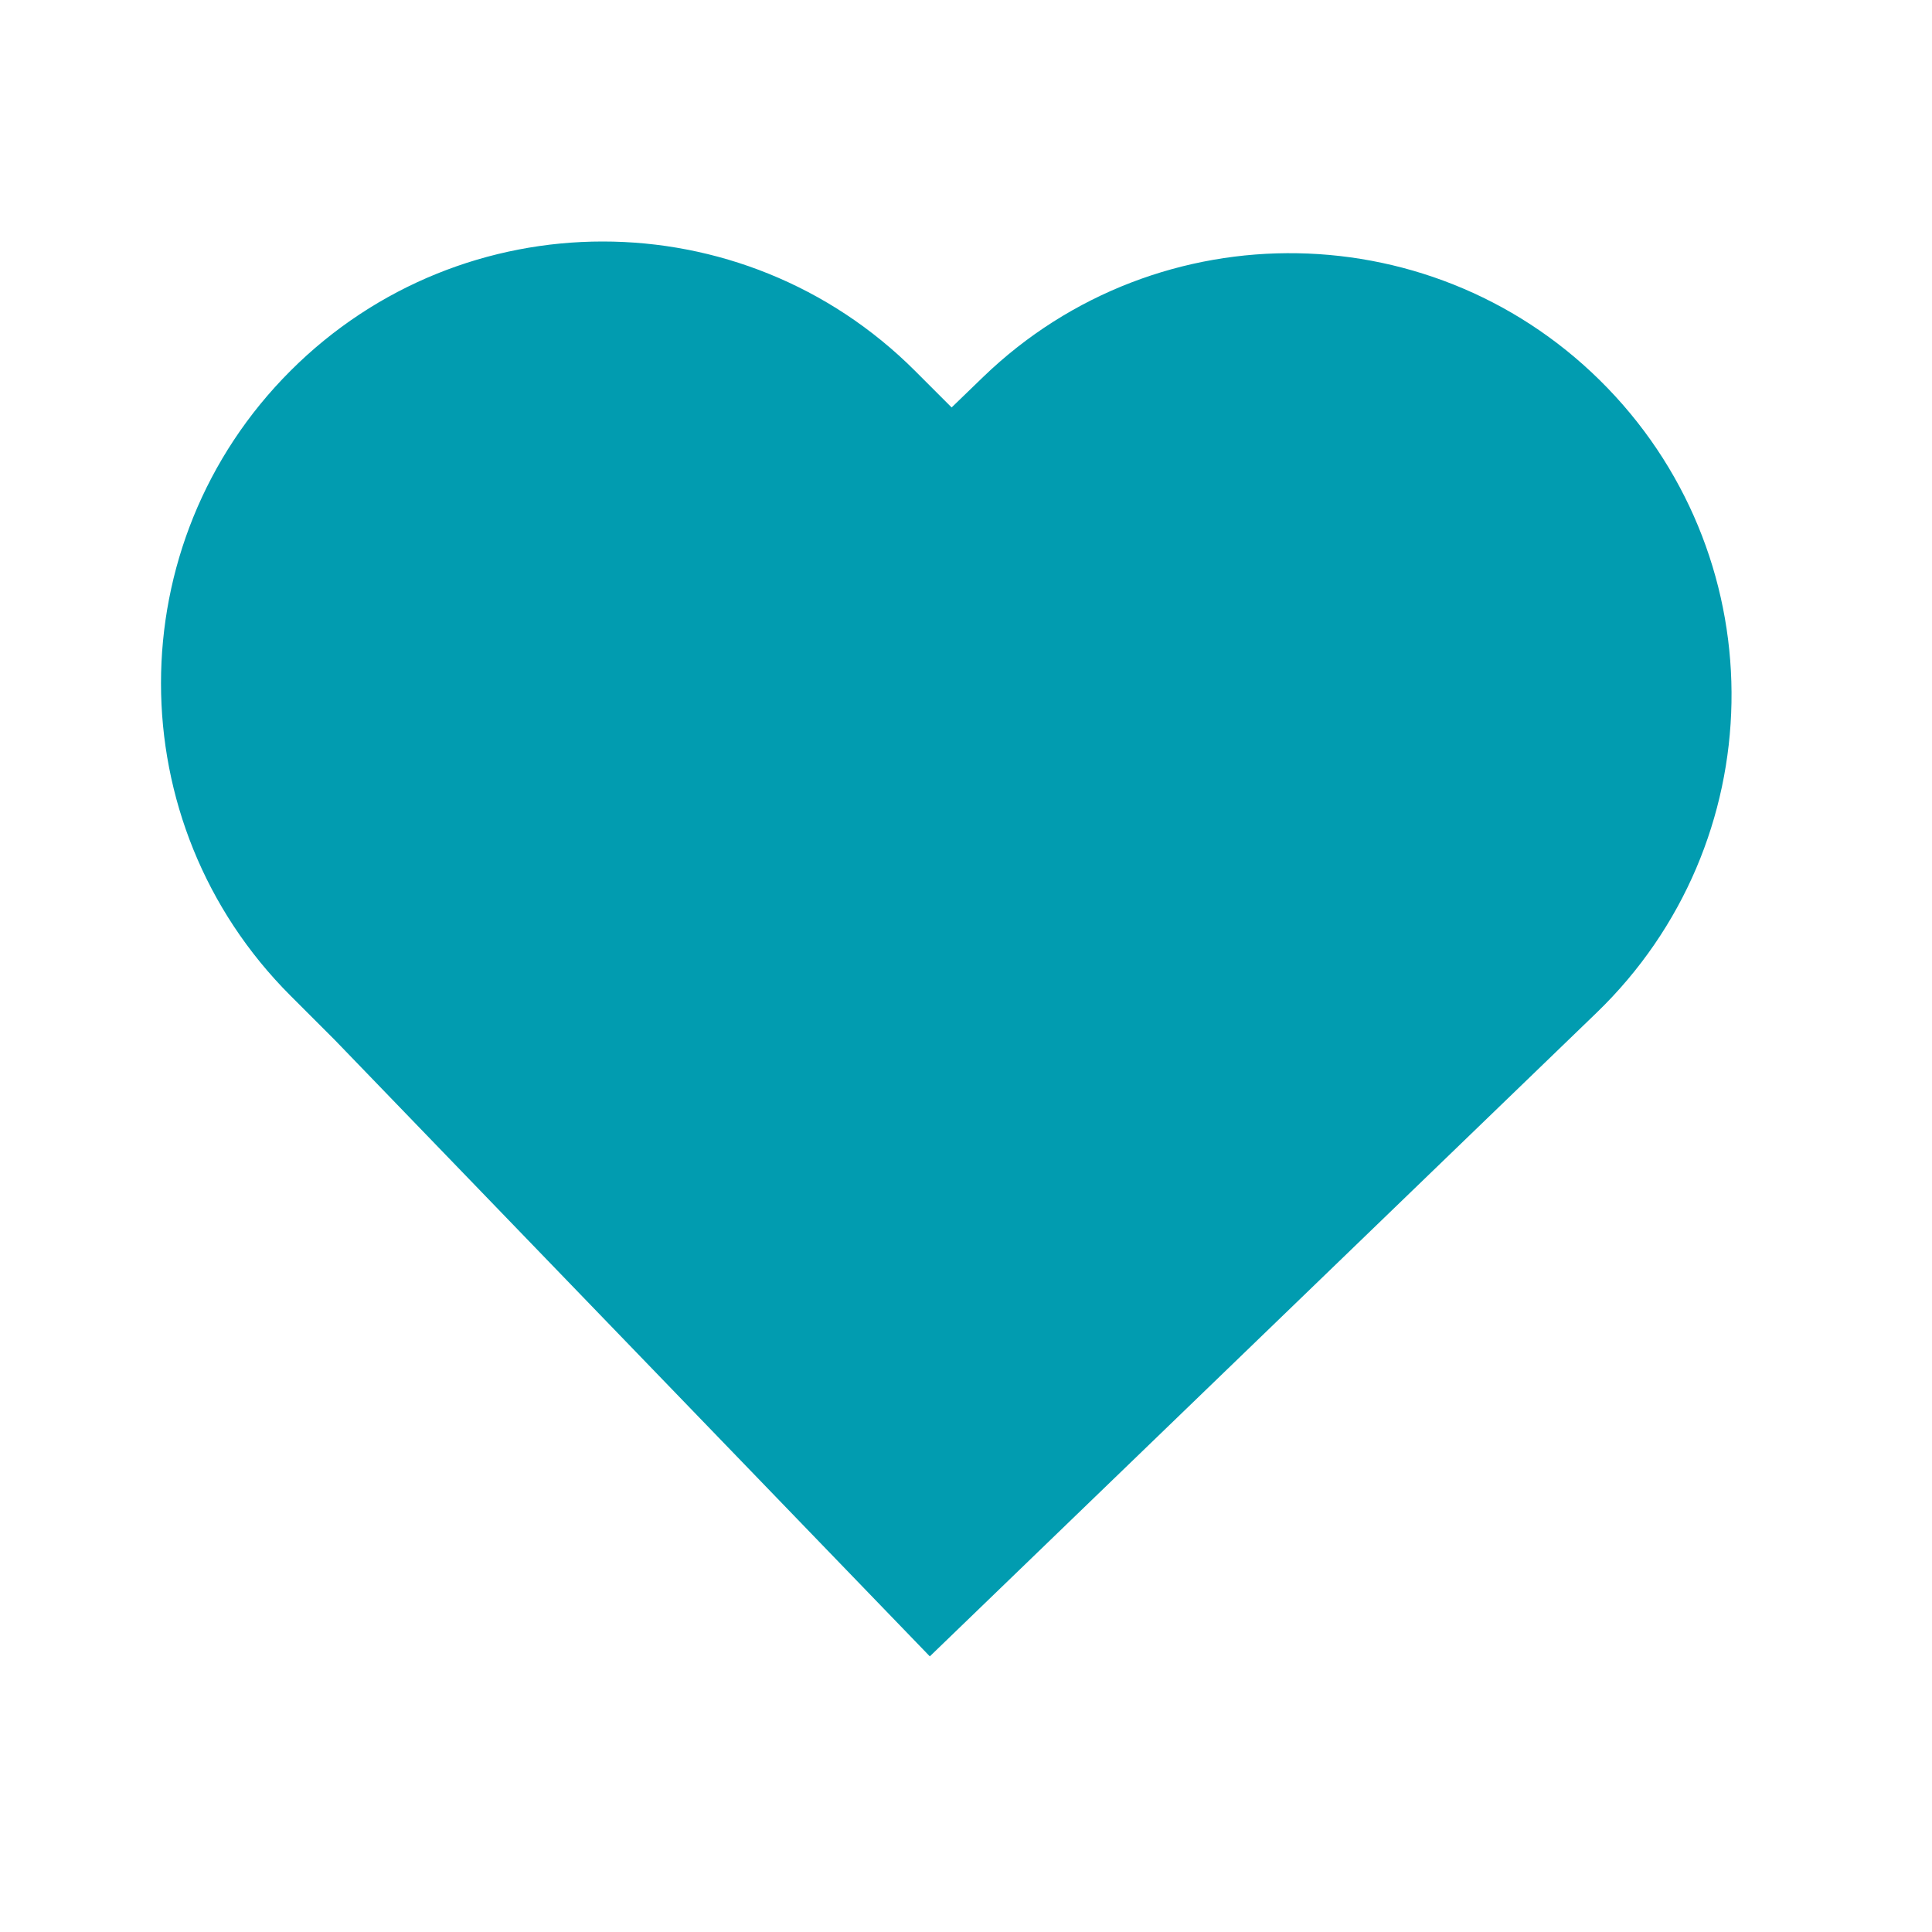 <svg xmlns="http://www.w3.org/2000/svg" width="24" height="24" viewBox="0 0 24 24" fill="none">
  <path d="M19.486 12.221L11.563 19.869L4.517 12.57L4.517 12.57L4.511 12.564L3.961 12.014C2.013 10.066 2.013 6.908 3.961 4.961C5.908 3.013 9.066 3.013 11.014 4.961L11.468 5.415L11.815 5.762L12.169 5.421L12.559 5.044C14.54 3.131 17.698 3.187 19.611 5.169C21.524 7.151 21.468 10.308 19.486 12.221Z" fill="#019CB0" stroke="#019CB0"/>
</svg>